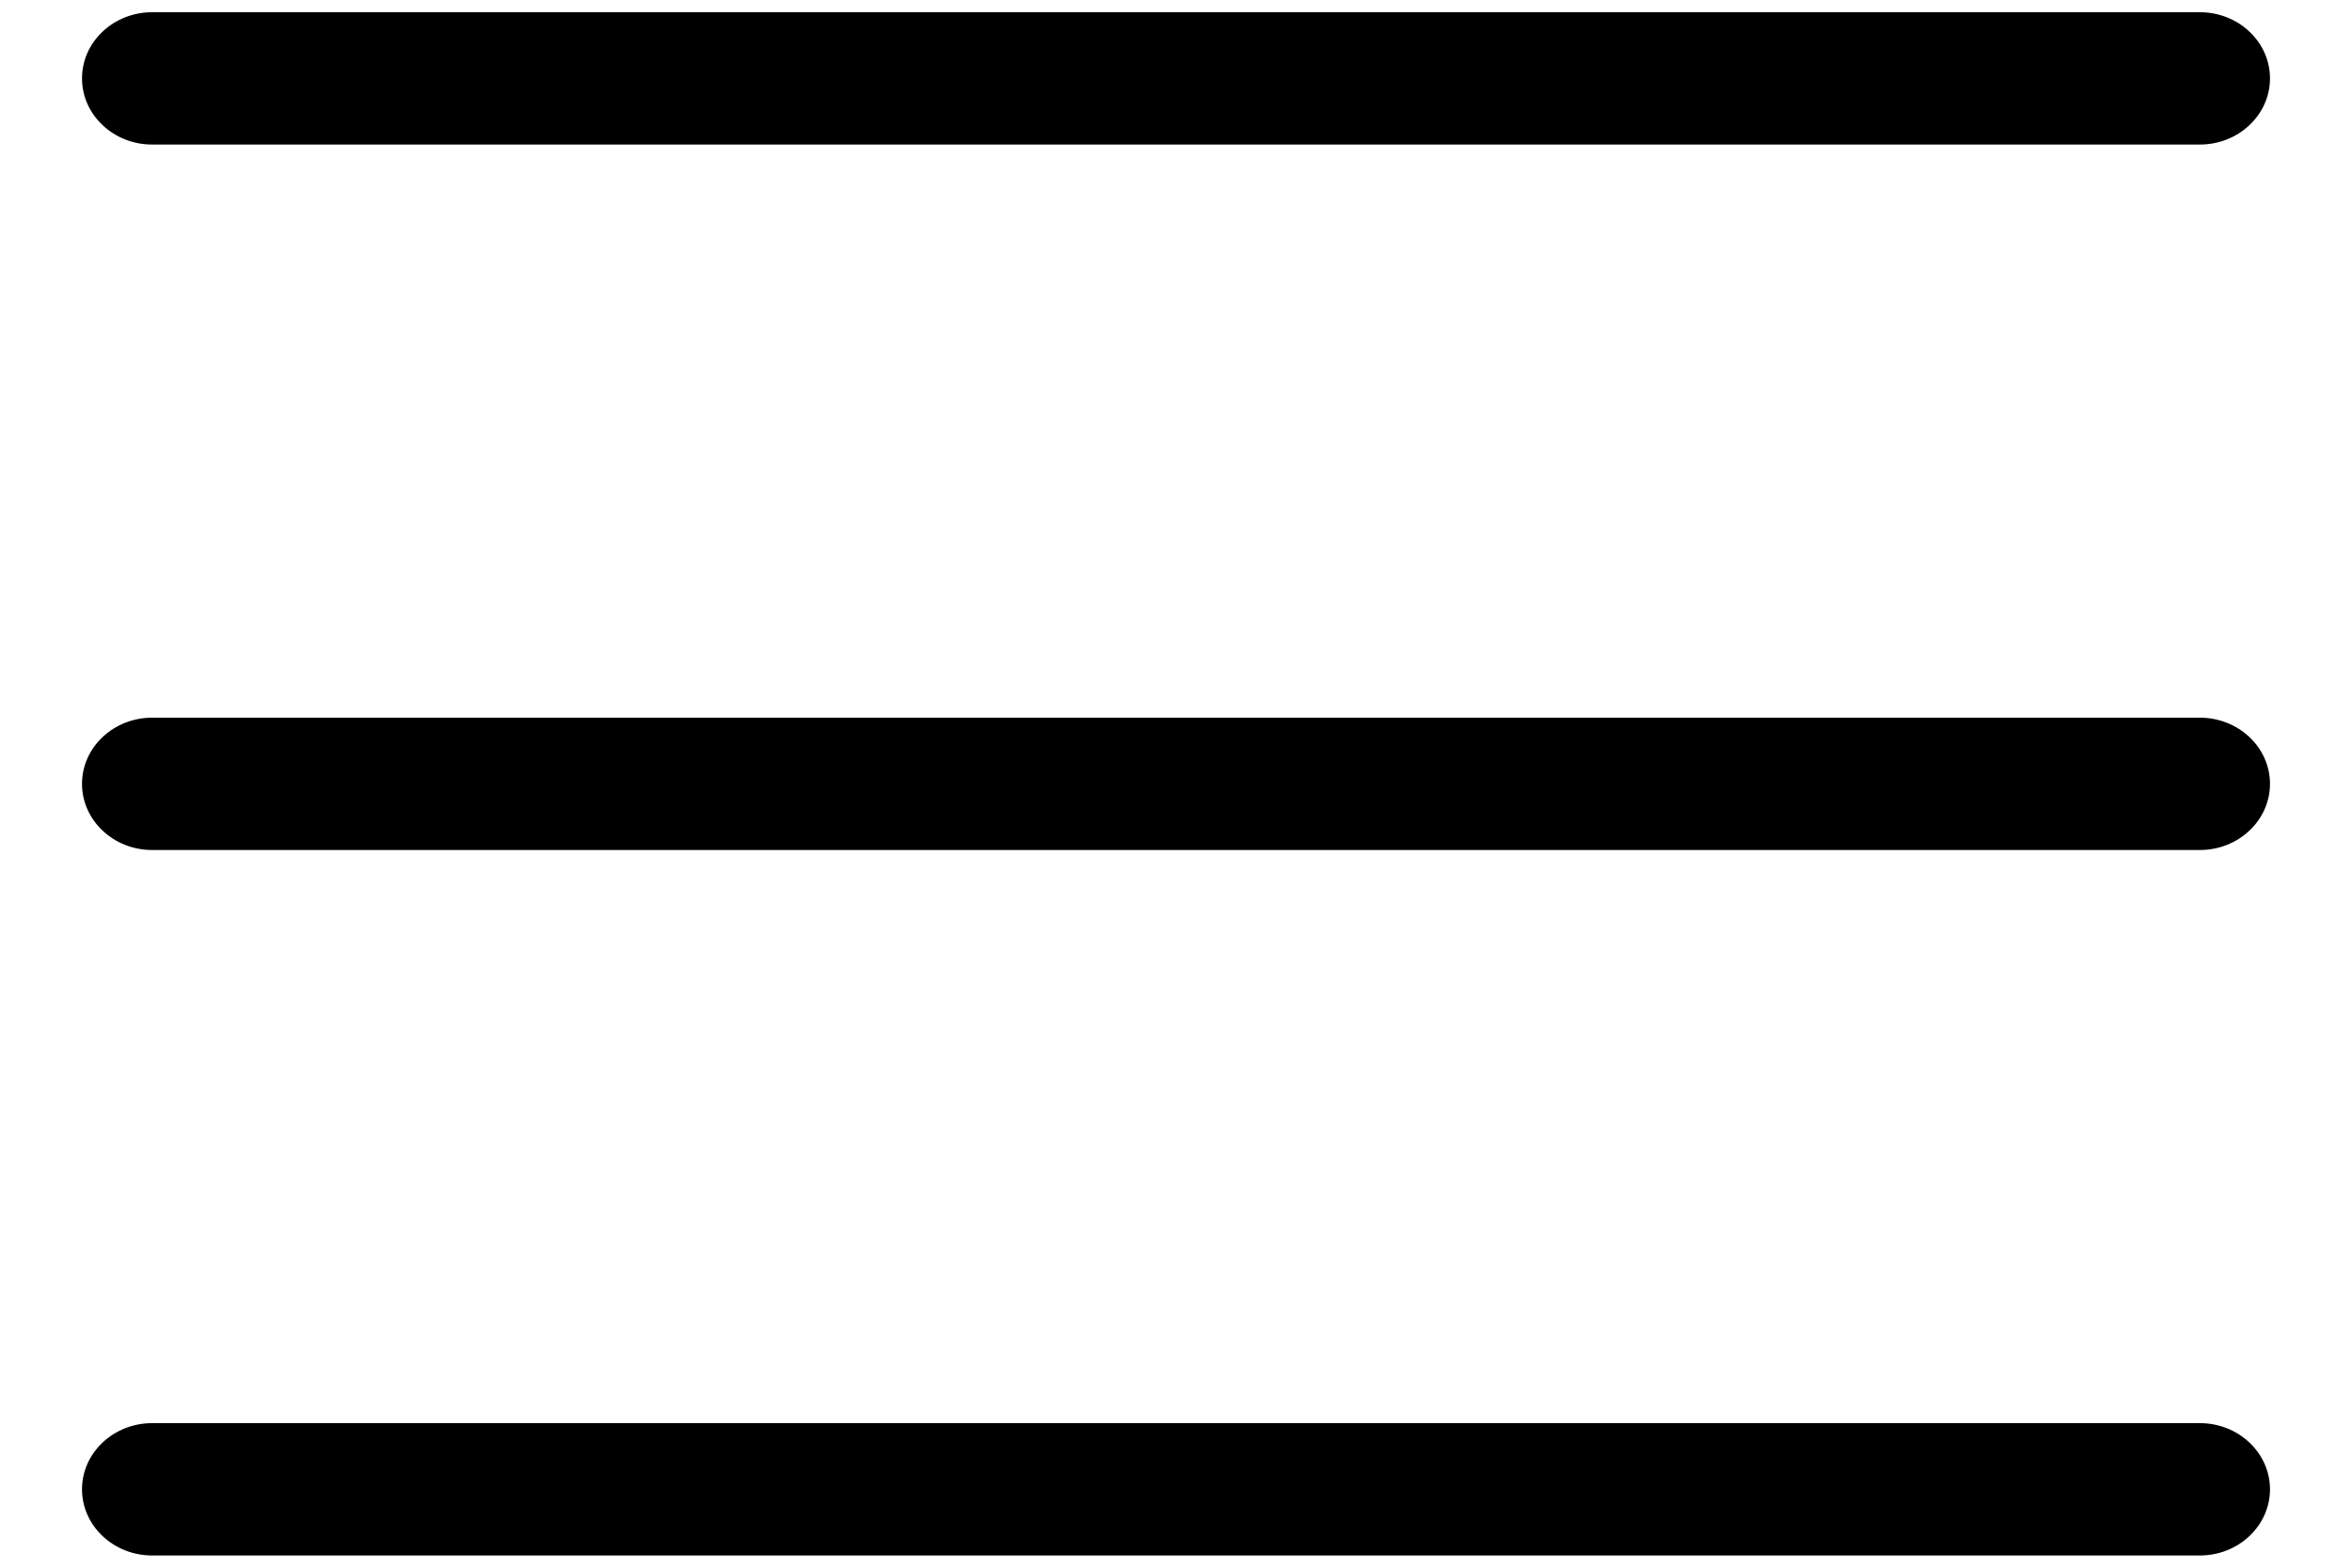<svg width="15" height="10" viewBox="0 0 15 10" fill="none" xmlns="http://www.w3.org/2000/svg">
<path d="M0.523 5C0.523 5.112 0.57 5.219 0.654 5.298C0.737 5.377 0.851 5.422 0.969 5.422H14.031C14.149 5.422 14.263 5.377 14.346 5.298C14.43 5.219 14.477 5.112 14.477 5C14.477 4.888 14.43 4.781 14.346 4.702C14.263 4.623 14.149 4.578 14.031 4.578H0.969C0.851 4.578 0.737 4.623 0.654 4.702C0.57 4.781 0.523 4.888 0.523 5ZM14.031 0.922H0.969C0.851 0.922 0.737 0.877 0.654 0.798C0.57 0.719 0.523 0.612 0.523 0.5C0.523 0.388 0.57 0.281 0.654 0.202C0.737 0.123 0.851 0.078 0.969 0.078H14.031C14.149 0.078 14.263 0.123 14.346 0.202C14.43 0.281 14.477 0.388 14.477 0.5C14.477 0.612 14.43 0.719 14.346 0.798C14.263 0.877 14.149 0.922 14.031 0.922ZM0.969 9.078H14.031C14.149 9.078 14.263 9.123 14.346 9.202C14.43 9.281 14.477 9.388 14.477 9.5C14.477 9.612 14.43 9.719 14.346 9.798C14.263 9.877 14.149 9.922 14.031 9.922H0.969C0.851 9.922 0.737 9.877 0.654 9.798C0.57 9.719 0.523 9.612 0.523 9.5C0.523 9.388 0.57 9.281 0.654 9.202C0.737 9.123 0.851 9.078 0.969 9.078Z" fill="black"/>
</svg>
